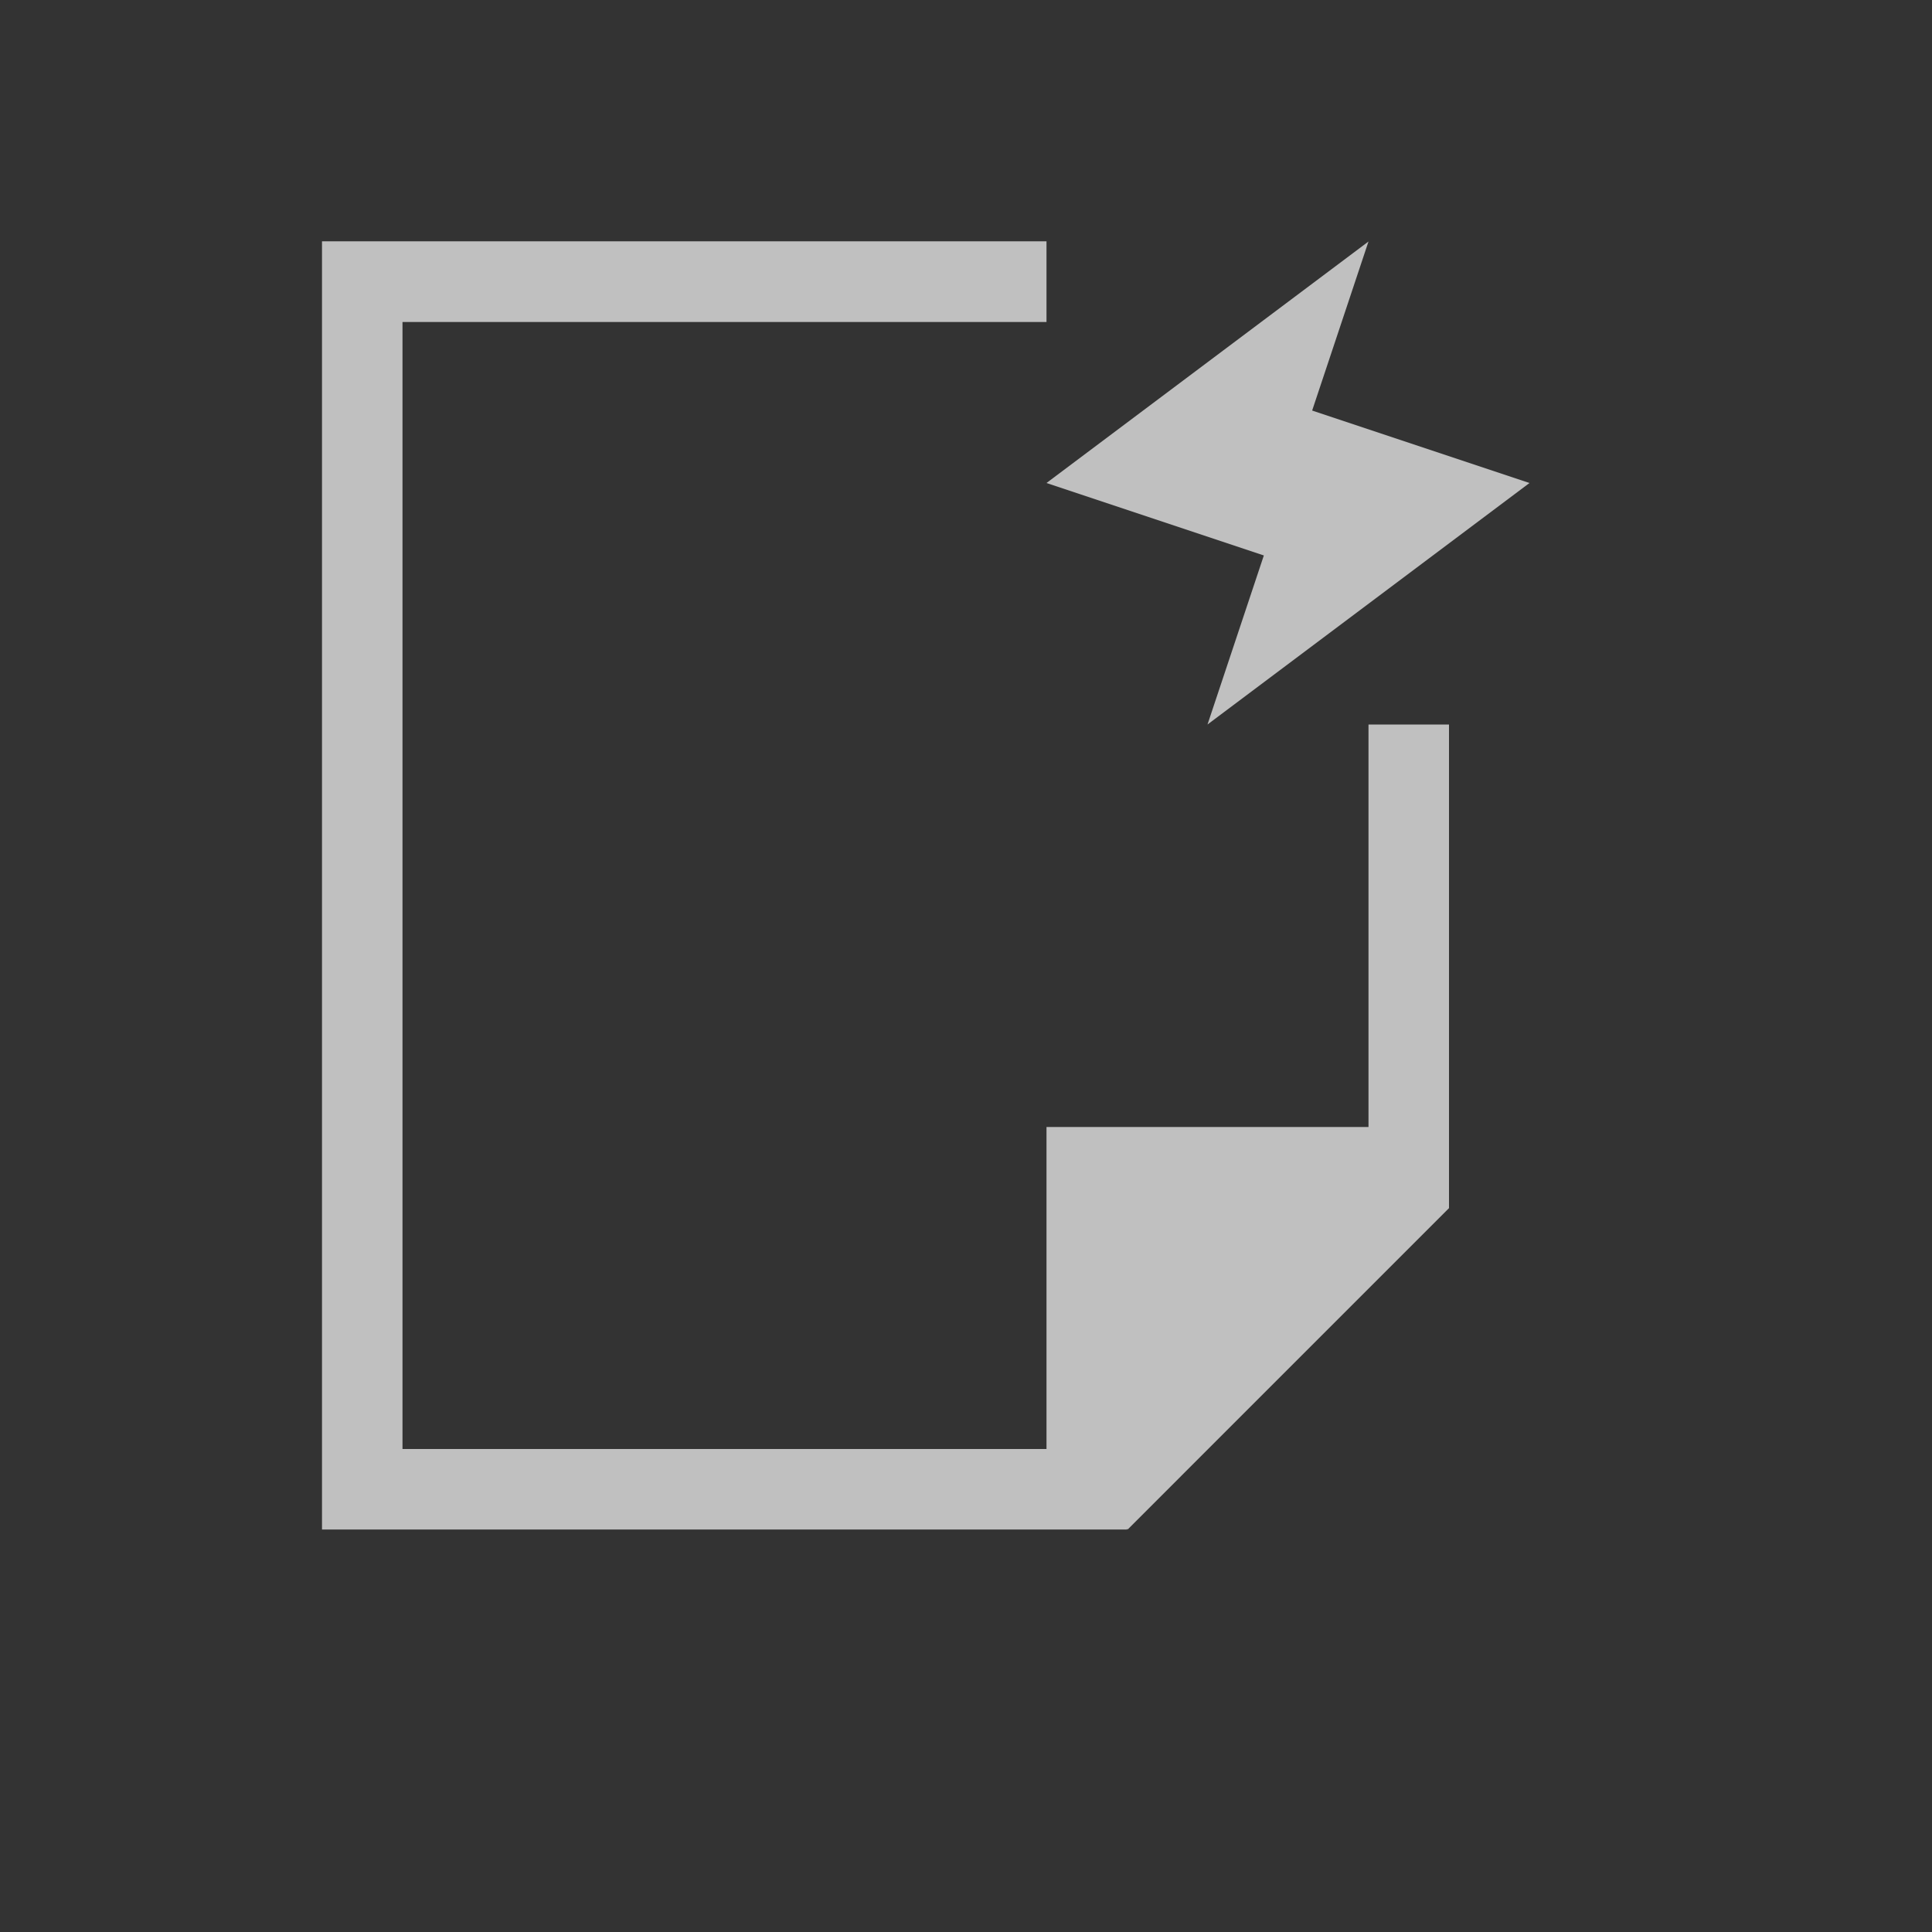 <svg xmlns="http://www.w3.org/2000/svg" viewBox="0 0 24 24">
    <rect x="0" y="0" width="24" height="24" fill="#333333" stroke="none"/>
    <path d="M4 2.998V19h10v-.01l.008.01L18 15.008V9h-1v5h-4v4H5V4h8V2.998H4zM17 3l-4 3 2.7.9L15 9l4-3-2.7-.9L17 3z" style="fill:currentColor;fill-opacity:1;stroke:none;color:#fdfdfd;opacity:.7"/>
</svg>
